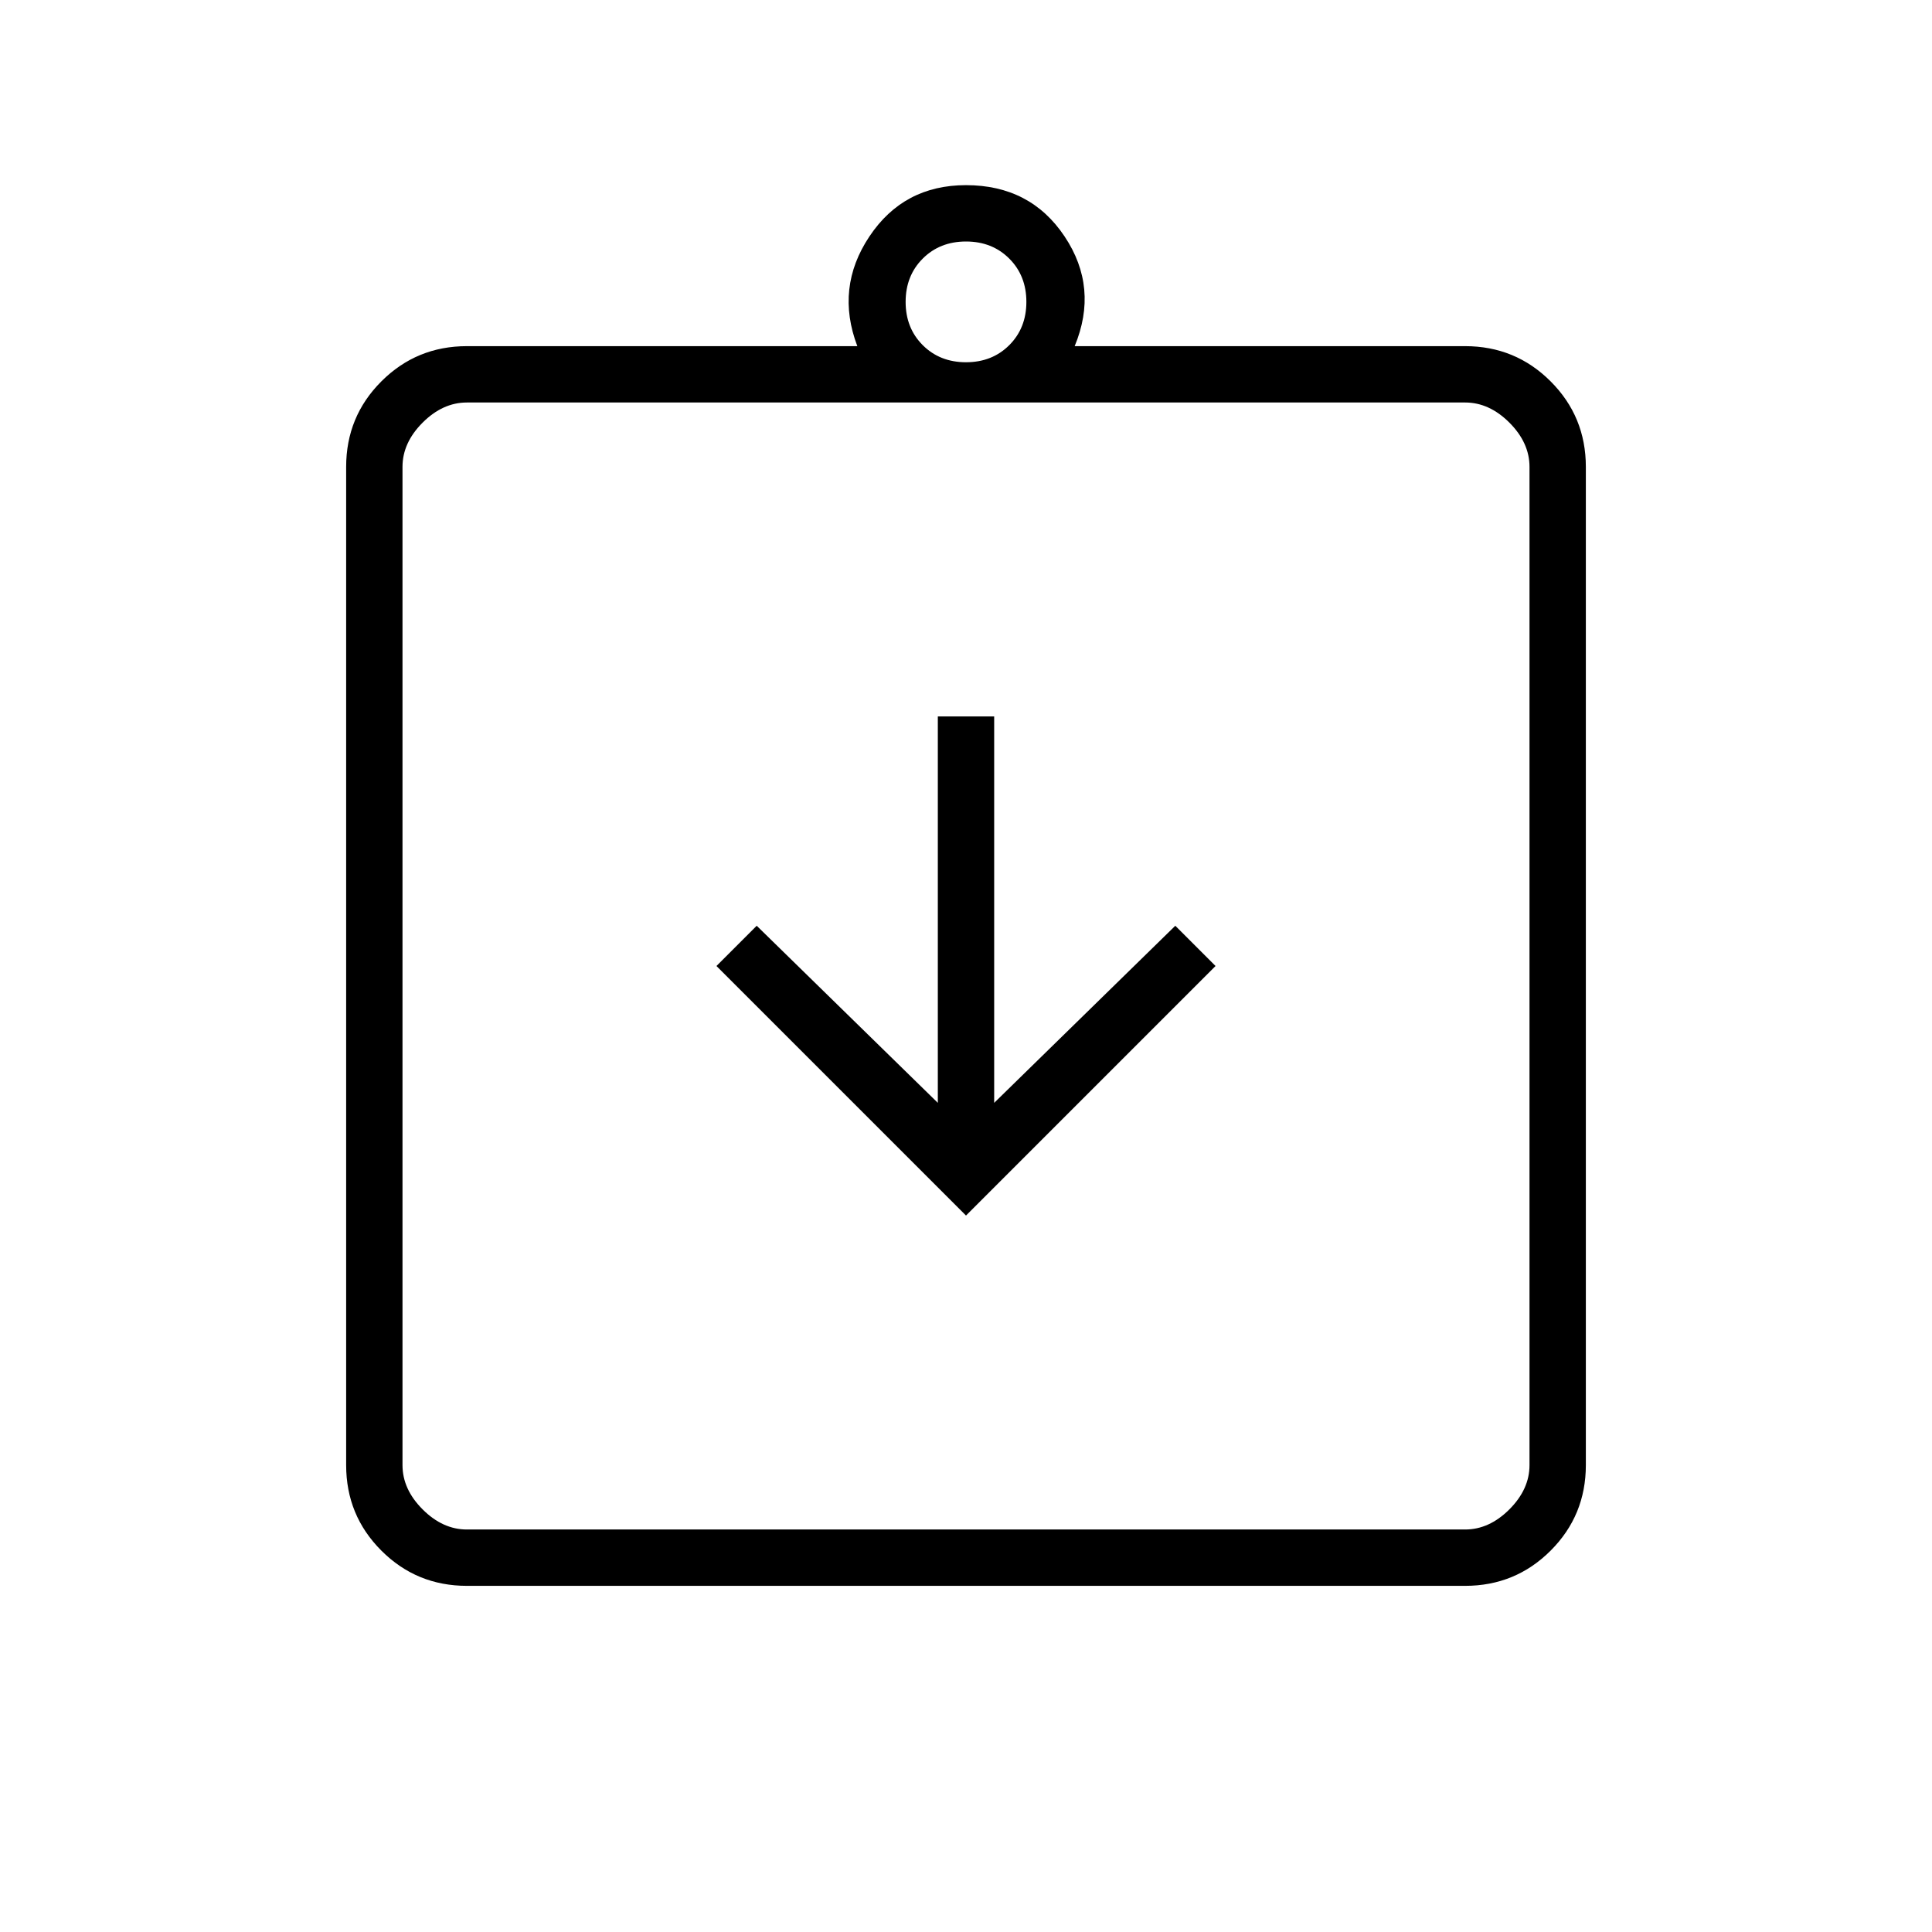 <svg xmlns="http://www.w3.org/2000/svg" height="24" viewBox="0 -960 960 960" width="24"><path d="m480-356 124-124-20-20-90 88v-192h-28v192l-90-88-20 20 124 124ZM232-172q-25 0-42.5-17.5T172-232v-496q0-25 17.5-42.5T232-788h194q-11-29 6-54.5t48-25.5q32 0 49 25.5t5 54.5h194q25 0 42.5 17.5T788-728v496q0 25-17.5 42.5T728-172H232Zm0-28h496q12 0 22-10t10-22v-496q0-12-10-22t-22-10H232q-12 0-22 10t-10 22v496q0 12 10 22t22 10Zm248-580q13 0 21.5-8.5T510-810q0-13-8.5-21.5T480-840q-13 0-21.5 8.5T450-810q0 13 8.5 21.5T480-780ZM200-200v-560 560Z"/></svg>